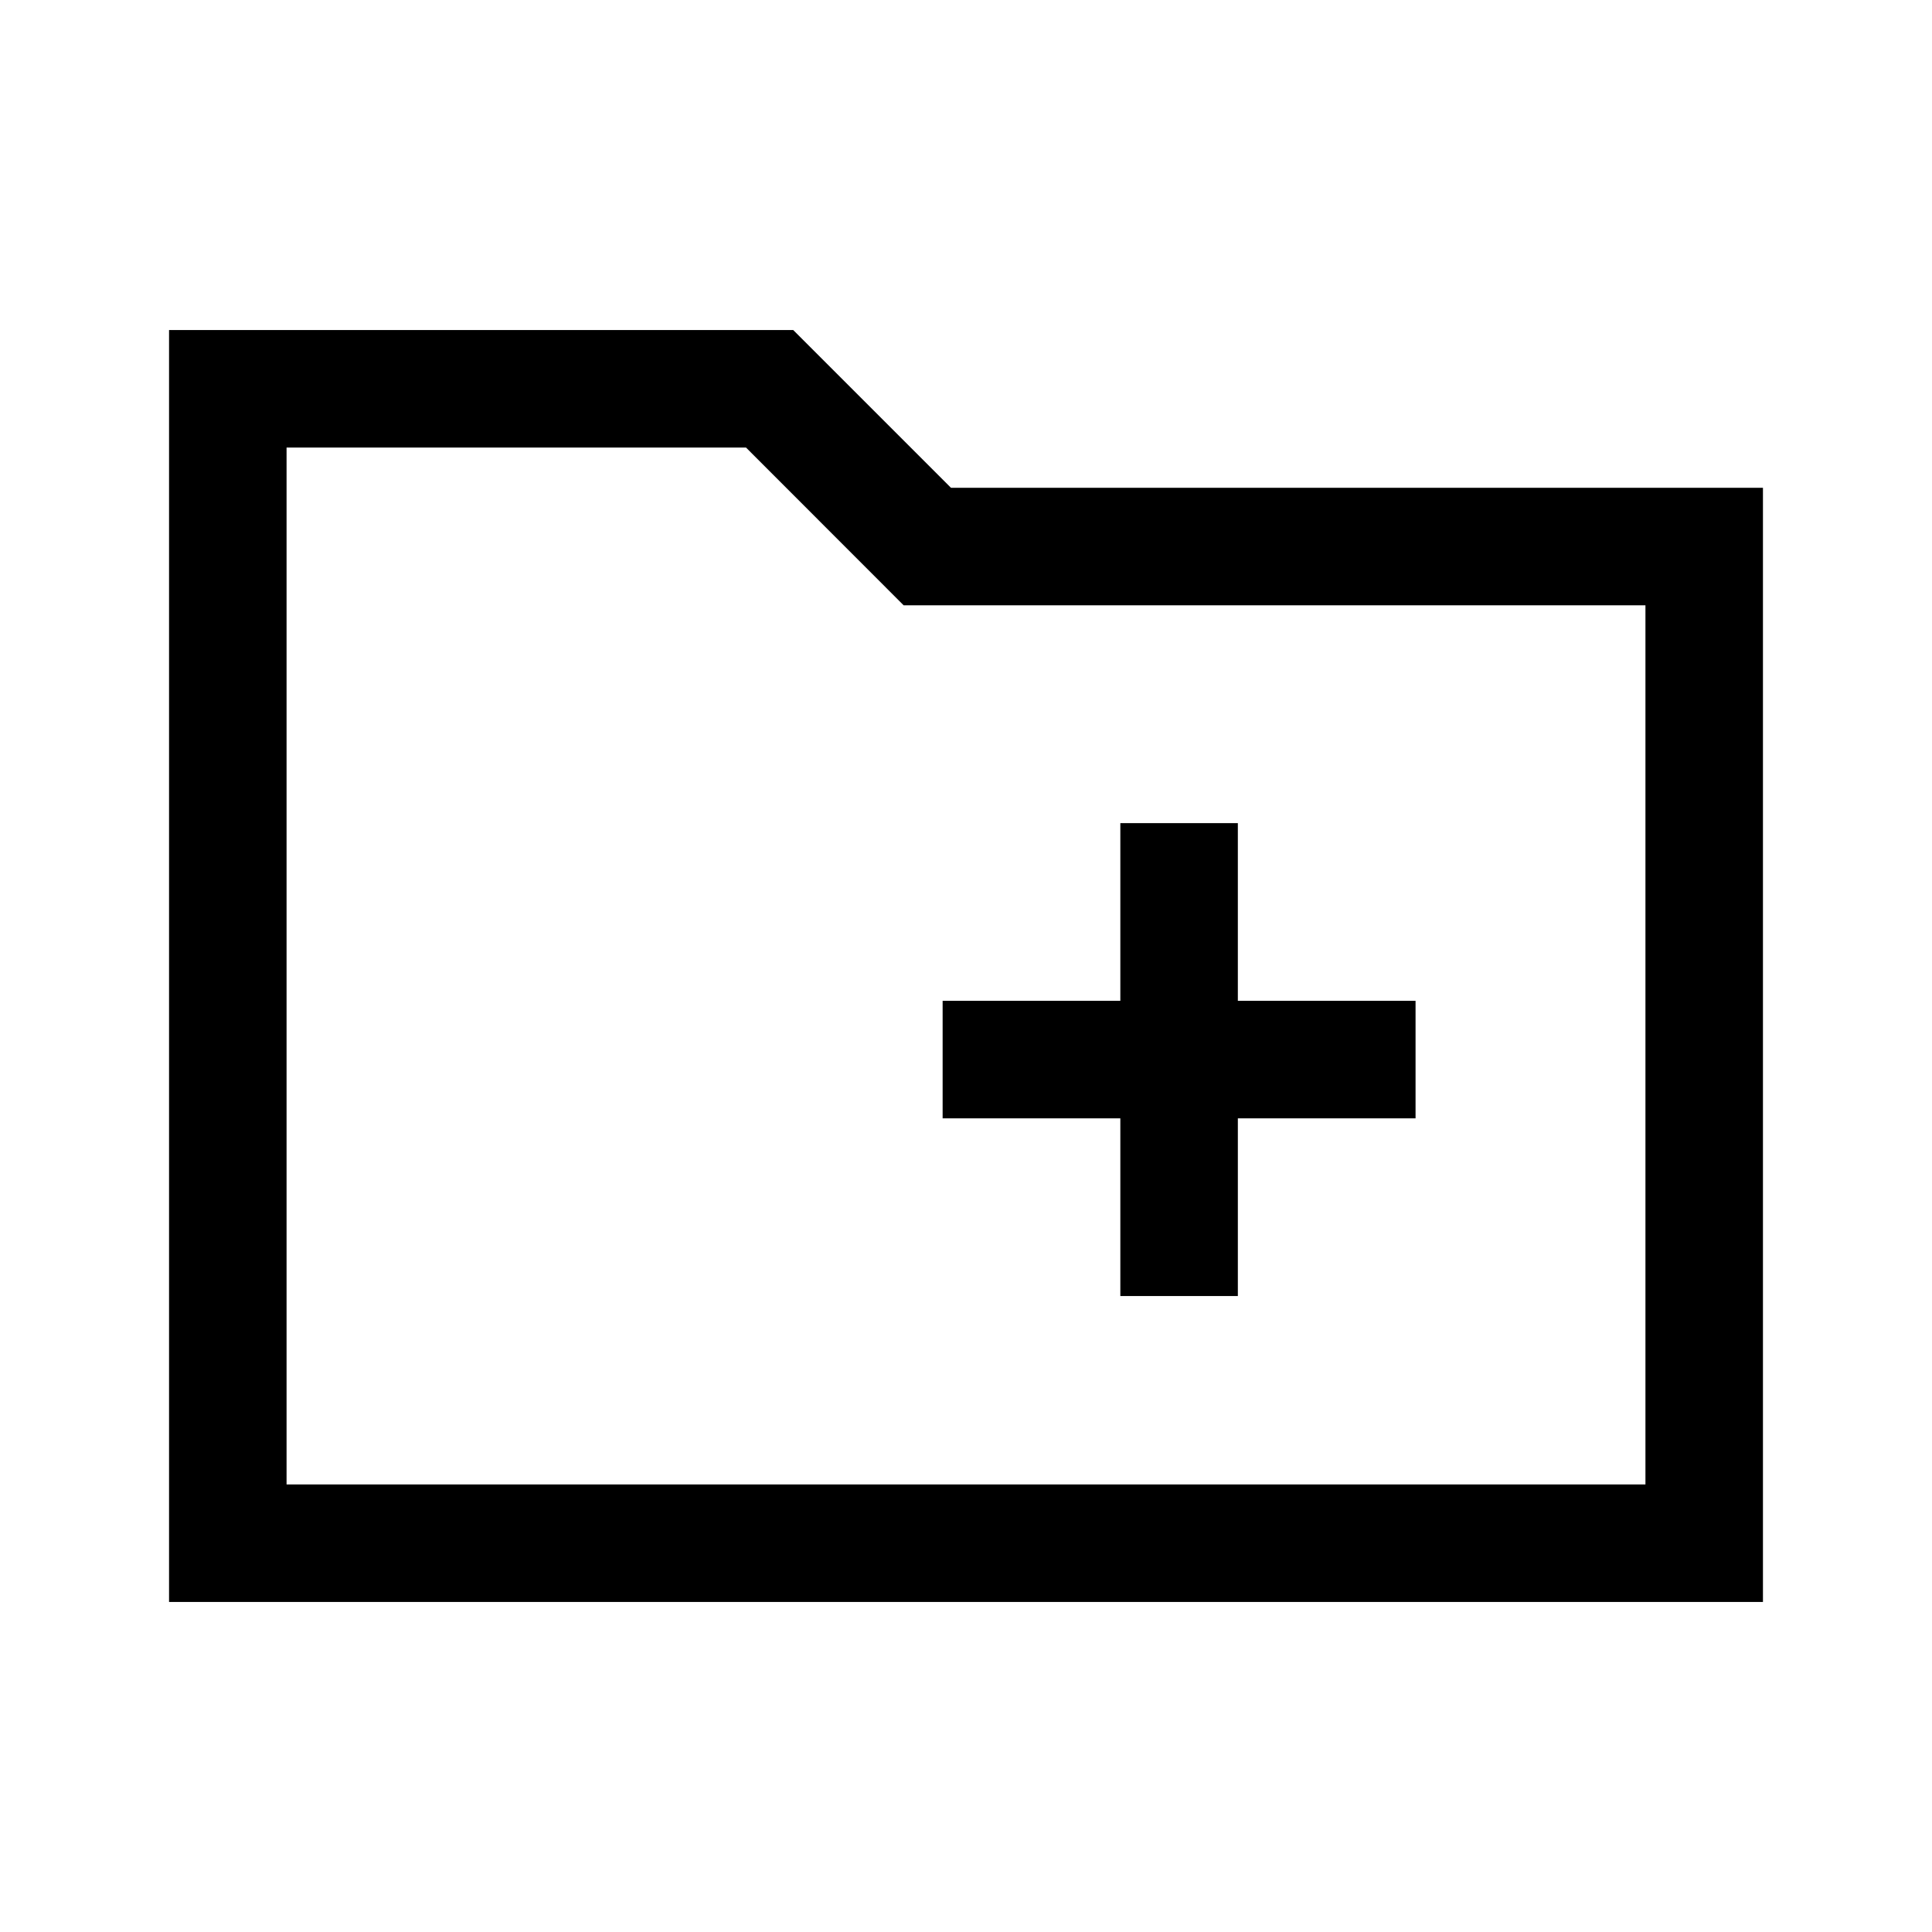 <svg xmlns="http://www.w3.org/2000/svg" height="48" viewBox="0 -960 960 960" width="48"><path d="M84-164v-632h310.15l78.39 78.39H876V-164H84Zm58.39-58.39h675.22v-436.84h-368.6l-78.32-78.38h-228.3v515.22Zm0 0v-515.22 515.22ZM556.69-316h58.39v-88.31h88.3v-58.38h-88.3V-551h-58.39v88.31h-88.3v58.38h88.3V-316Z"/></svg>